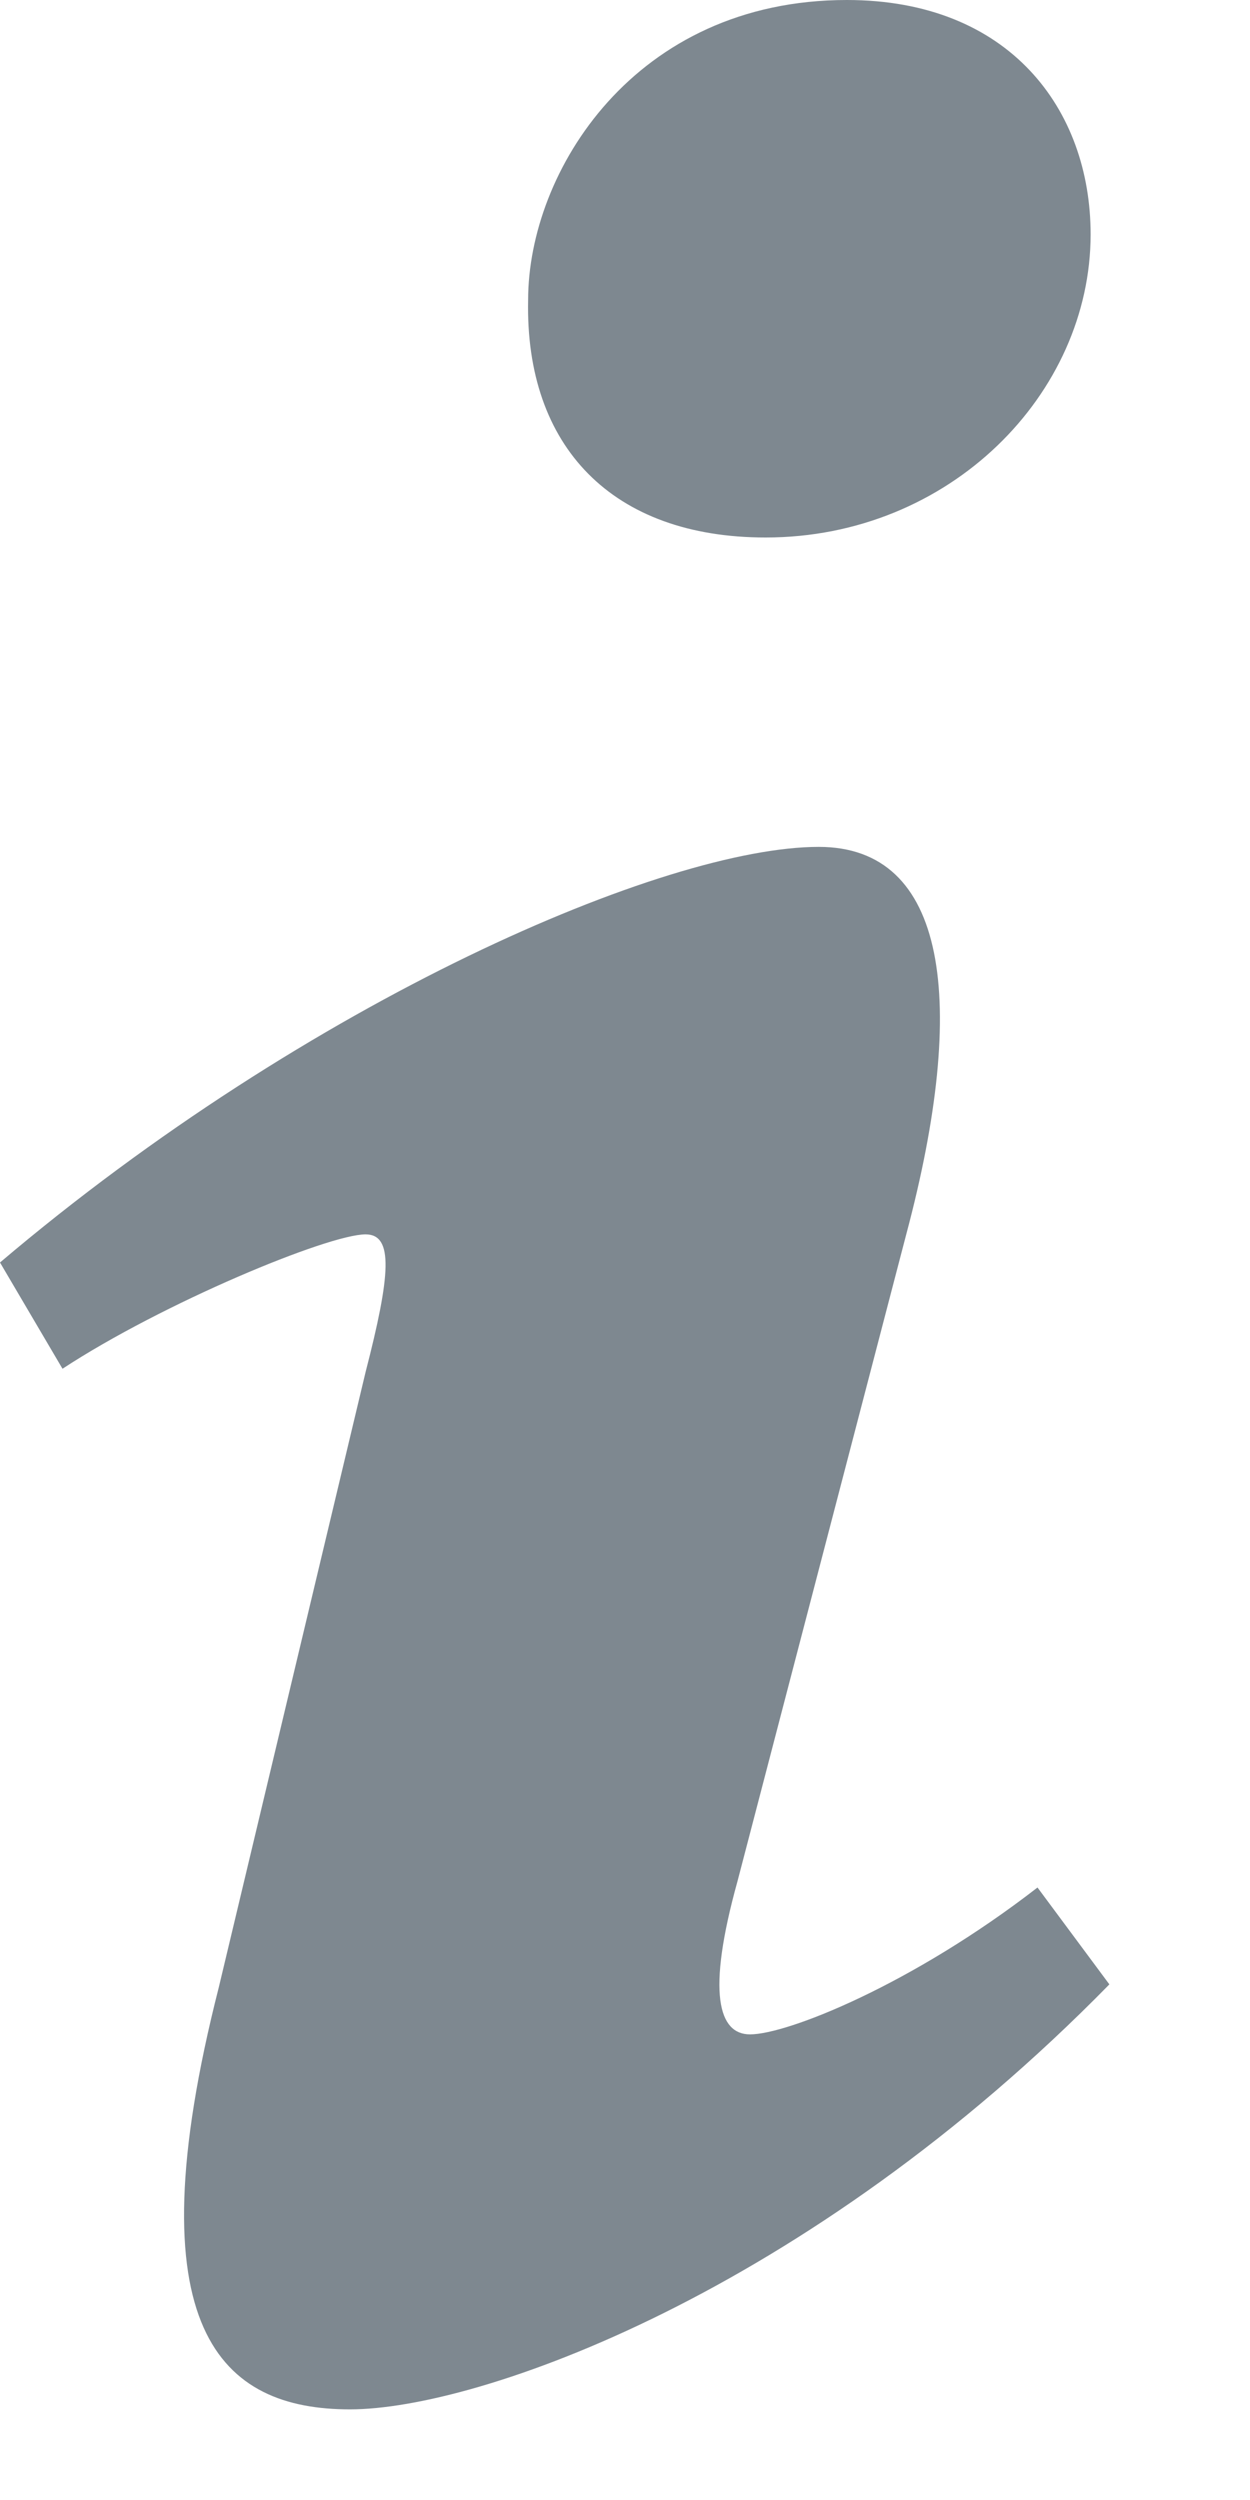 <svg id="SvgjsSvg1019" xmlns="http://www.w3.org/2000/svg" version="1.1" xmlns:xlink="http://www.w3.org/1999/xlink" xmlns:svgjs="http://svgjs.com/svgjs" width="4" height="8" viewBox="0 0 4 8"><title>Shape</title><desc>Created with Avocode.</desc><defs id="SvgjsDefs1020"></defs><path id="SvgjsPath1021" d="M702.49 415.75C702.49 416.26 702.04 416.72 701.45 416.72C700.96 416.72 700.68 416.43 700.69 415.96C700.69 415.55 701.03 415 701.71 415C702.23 415 702.49 415.35 702.49 415.75ZM700.12 422.71C700.53 422.71 701.58 422.34 702.55 421.35L702.32 421.04C701.92 421.35 701.52 421.51 701.4 421.51C701.3 421.51 701.26 421.38 701.36 421.02L701.9 418.95C702.1 418.2 702.03 417.71 701.62 417.71C701.13 417.71 699.99 418.2 699 419.04L699.2 419.38C699.52 419.17 700.05 418.95 700.17 418.95C700.26 418.95 700.25 419.08 700.17 419.39L699.7 421.36C699.42 422.46 699.71 422.71 700.12 422.71Z " fill="#7e8890" fill-opacity="1" transform="matrix(1,0,0,1,-699,-415)"></path></svg>
